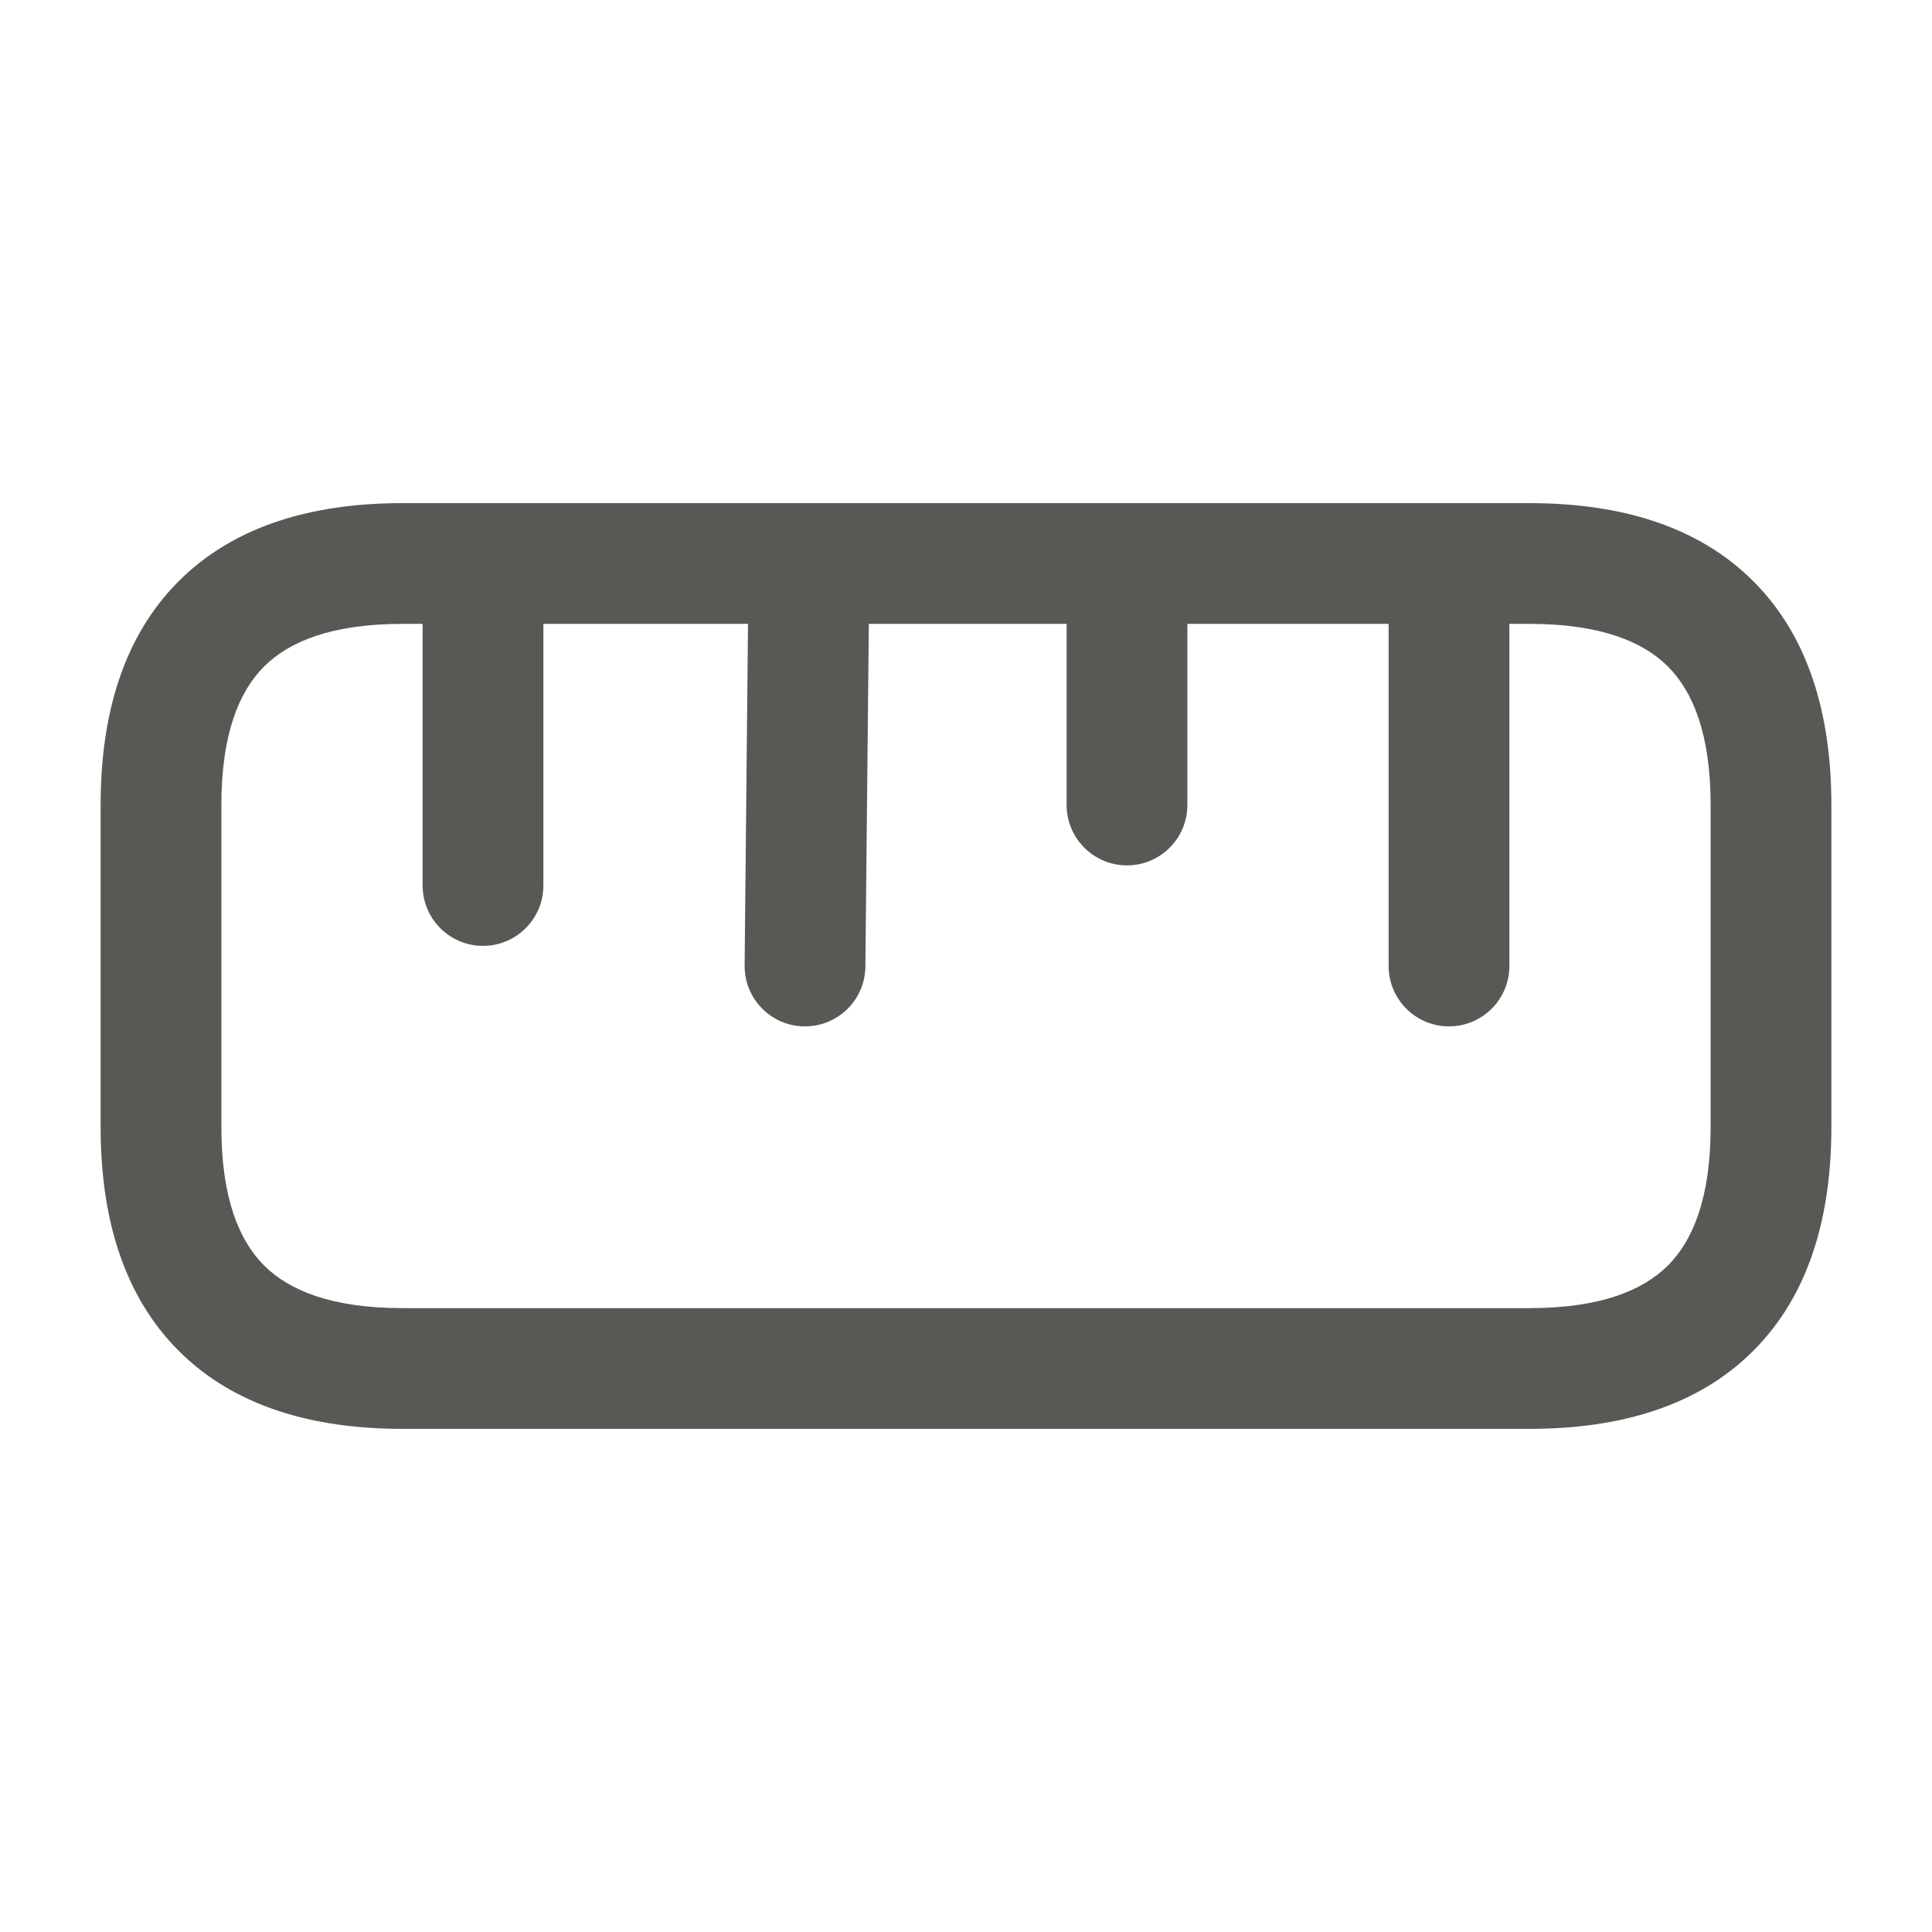 <svg width="24" height="24" viewBox="0 0 24 24" fill="none" xmlns="http://www.w3.org/2000/svg">
<path fill-rule="evenodd" clip-rule="evenodd" d="M9.292 7.75L9.25 11.992C9.246 12.407 9.578 12.746 9.992 12.75C10.407 12.754 10.746 12.422 10.75 12.008L10.793 7.75H13.25V10C13.25 10.414 13.586 10.75 14 10.75C14.414 10.75 14.75 10.414 14.75 10V7.75H17.25V12C17.25 12.414 17.586 12.75 18 12.75C18.414 12.75 18.75 12.414 18.75 12V7.75H19C19.884 7.75 20.41 7.971 20.72 8.28C21.029 8.59 21.25 9.116 21.25 10V14C21.25 14.884 21.029 15.41 20.72 15.72C20.41 16.029 19.884 16.25 19 16.25H5C4.116 16.25 3.59 16.029 3.28 15.72C2.971 15.41 2.75 14.884 2.75 14V10C2.75 9.116 2.971 8.59 3.28 8.28C3.59 7.971 4.116 7.75 5 7.75H5.25V11C5.25 11.414 5.586 11.75 6 11.75C6.414 11.75 6.75 11.414 6.75 11V7.75H9.292ZM19 6.25C20.116 6.25 21.09 6.529 21.78 7.22C22.471 7.91 22.75 8.884 22.75 10V14C22.75 15.116 22.471 16.09 21.78 16.78C21.09 17.471 20.116 17.75 19 17.75H5C3.884 17.75 2.91 17.471 2.22 16.78C1.529 16.09 1.25 15.116 1.25 14V10C1.25 8.884 1.529 7.91 2.22 7.22C2.91 6.529 3.884 6.25 5 6.25H10.049C10.05 6.25 10.05 6.25 10.051 6.25H19Z" fill="#595854"/>
</svg>
